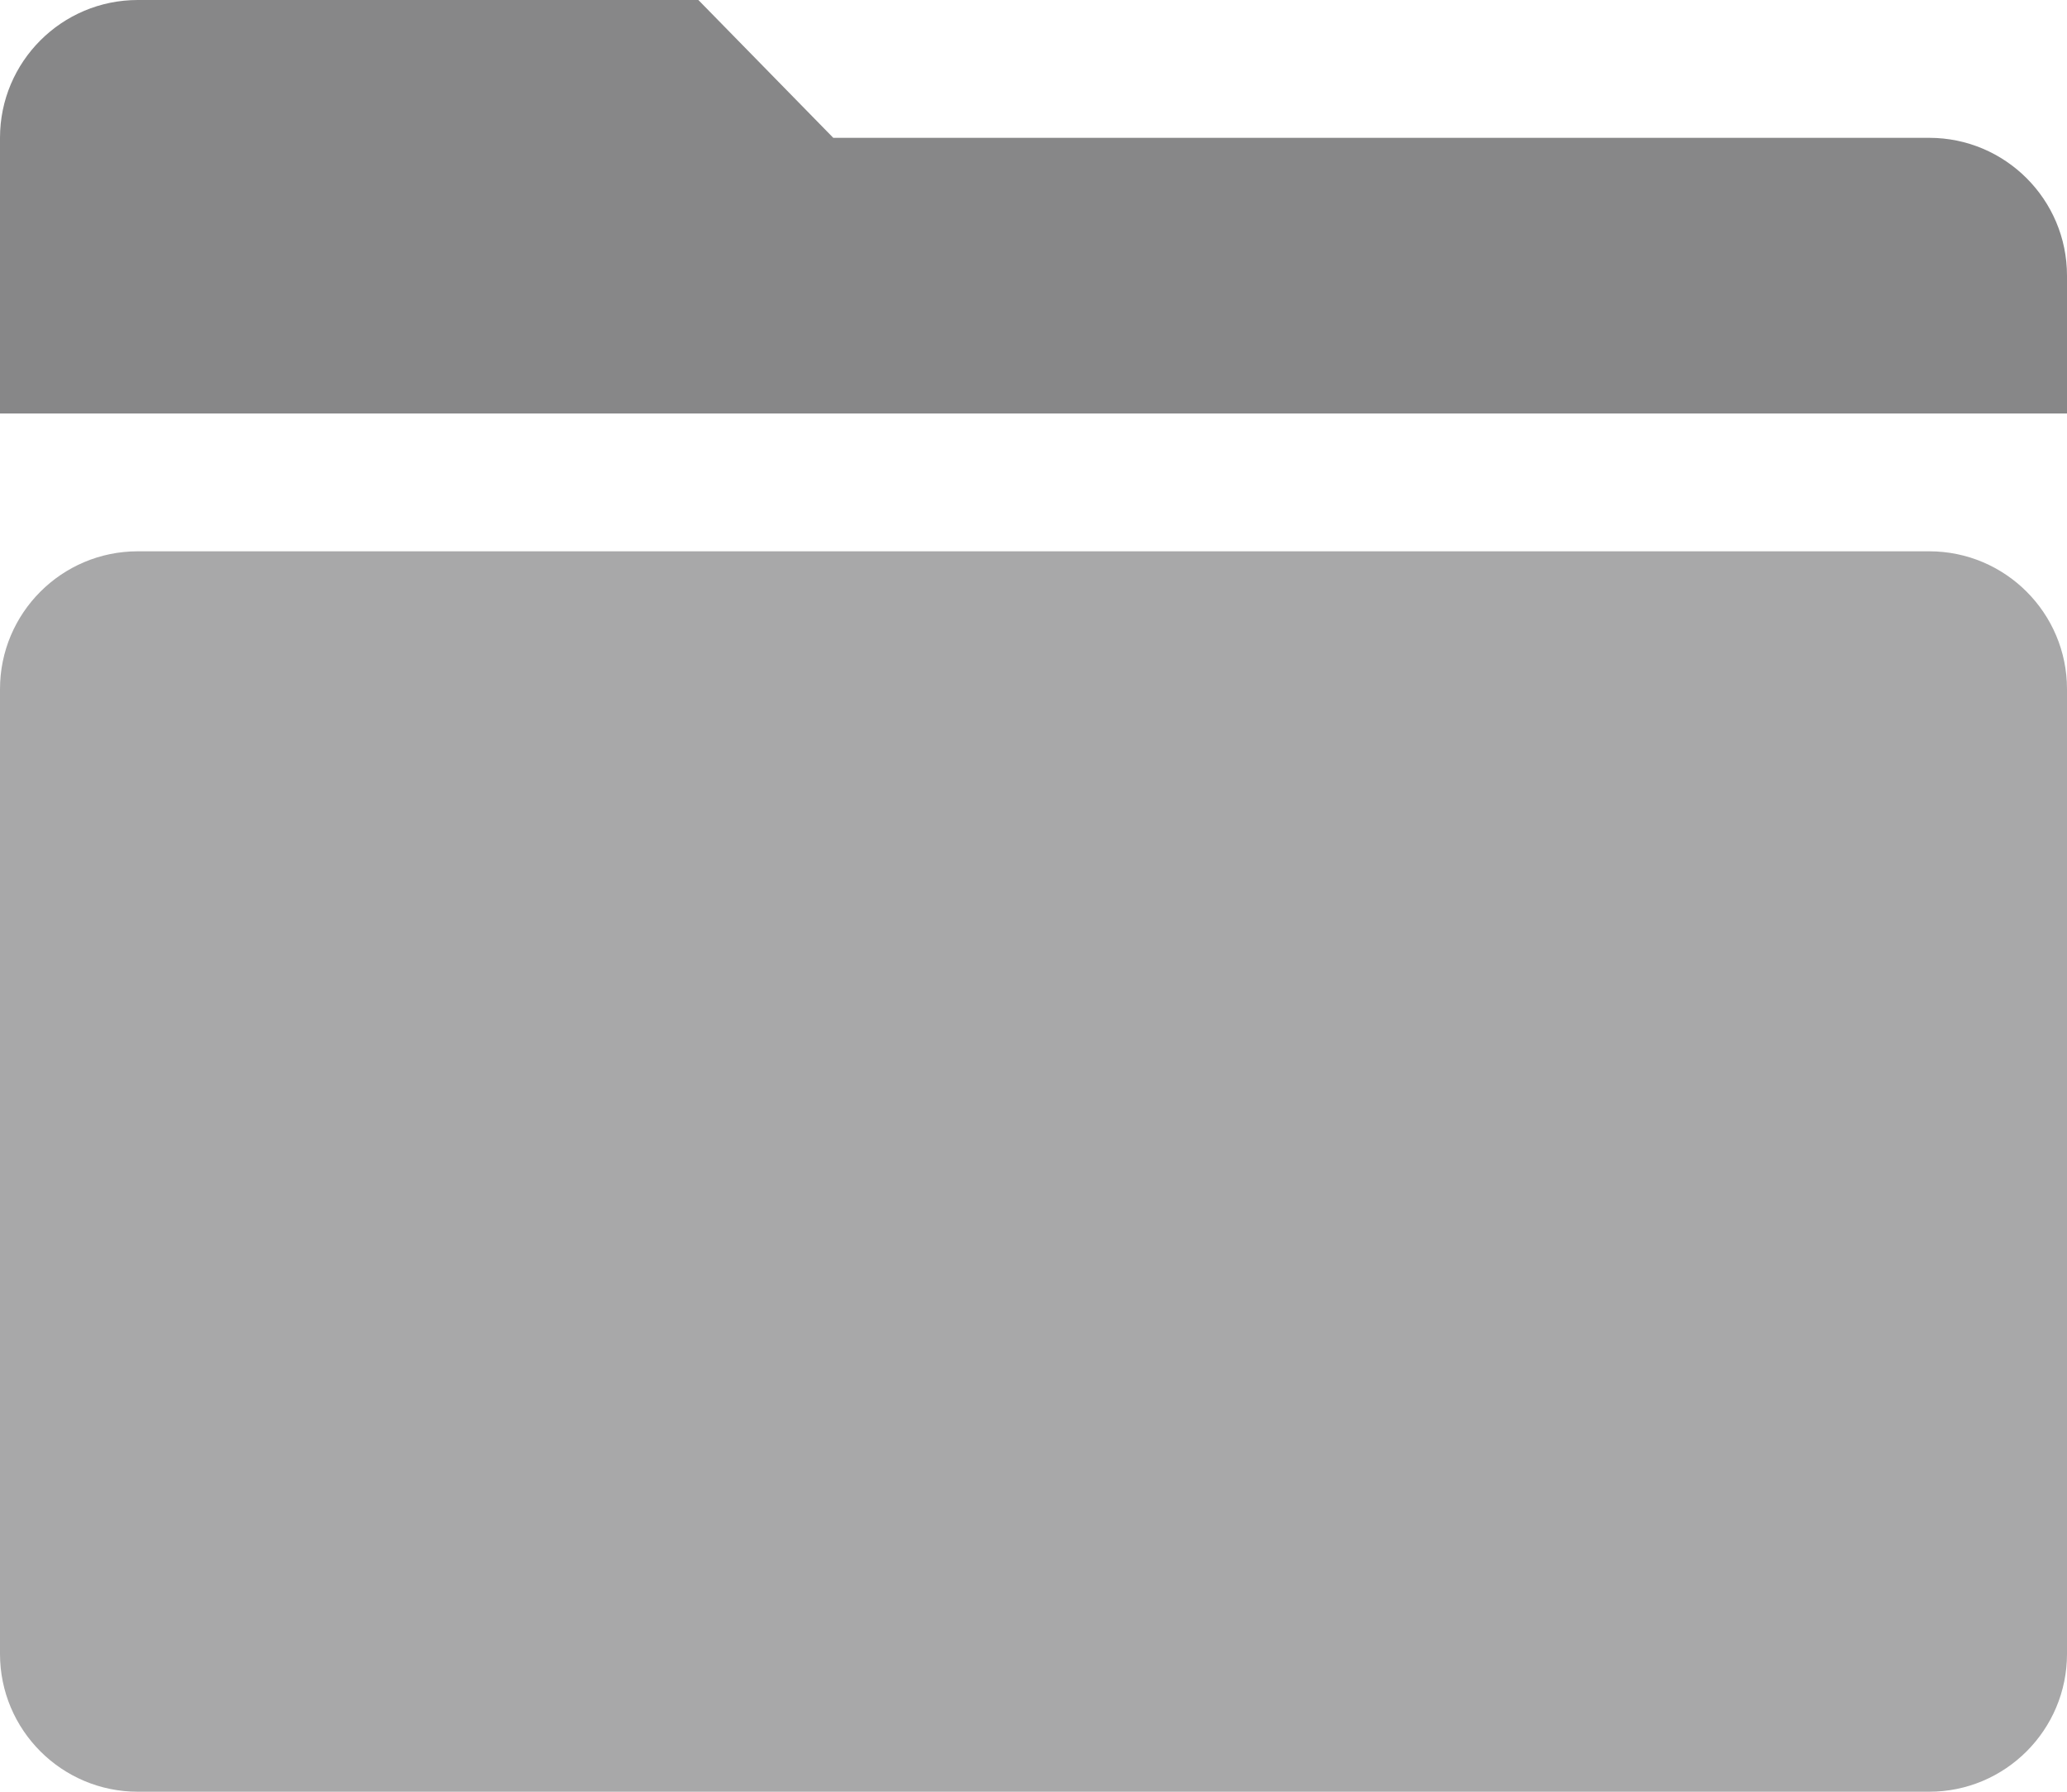 <?xml version="1.0" encoding="UTF-8"?>
<svg width="15px" height="13px" viewBox="0 0 15 13" version="1.1" xmlns="http://www.w3.org/2000/svg" xmlns:xlink="http://www.w3.org/1999/xlink">
    <!-- Generator: Sketch 53.2 (72643) - https://sketchapp.com -->
    <title>folder-closed</title>
    <desc>Created with Sketch.</desc>
    <g id="CreatorStudio" stroke="none" stroke-width="1" fill="none" fill-rule="evenodd">
        <g id="13-CreatorStudio-/-02-Workspace-/-02_01_EditorPage" transform="translate(-62, -213)">
            <g id="Group-24" transform="translate(30, 120)">
                <g id="Group-14" transform="translate(10, 90)">
                    <g id="folder-closed" transform="translate(20, 0)">
                        <rect id="Rectangle-Copy-9" x="0" y="0" width="20" height="20"></rect>
                        <g id="Group-6" transform="translate(2, 3)">
                            <path d="M1,4 L14,4 C14.552,4 15,4.448 15,5 L15,12 C15,12.552 14.552,13 14,13 L1,13 C0.448,13 -3.81240367e-14,12.552 -3.8191672e-14,12 L-3.8191672e-14,5 C-3.82593074e-14,4.448 0.448,4 1,4 Z" id="Rectangle" fill="#A8A8A9"></path>
                            <path d="M1,0 L5.068,0 L6.047,1 L14,1 C14.552,1 15,1.448 15,2 L15,3 L0,3 L0,1 C-6.76353751e-17,0.448 0.448,1.01453063e-16 1,0 Z" id="Rectangle" fill="#878788"></path>
                        </g>
                    </g>
                </g>
            </g>
        </g>
    </g>
</svg>